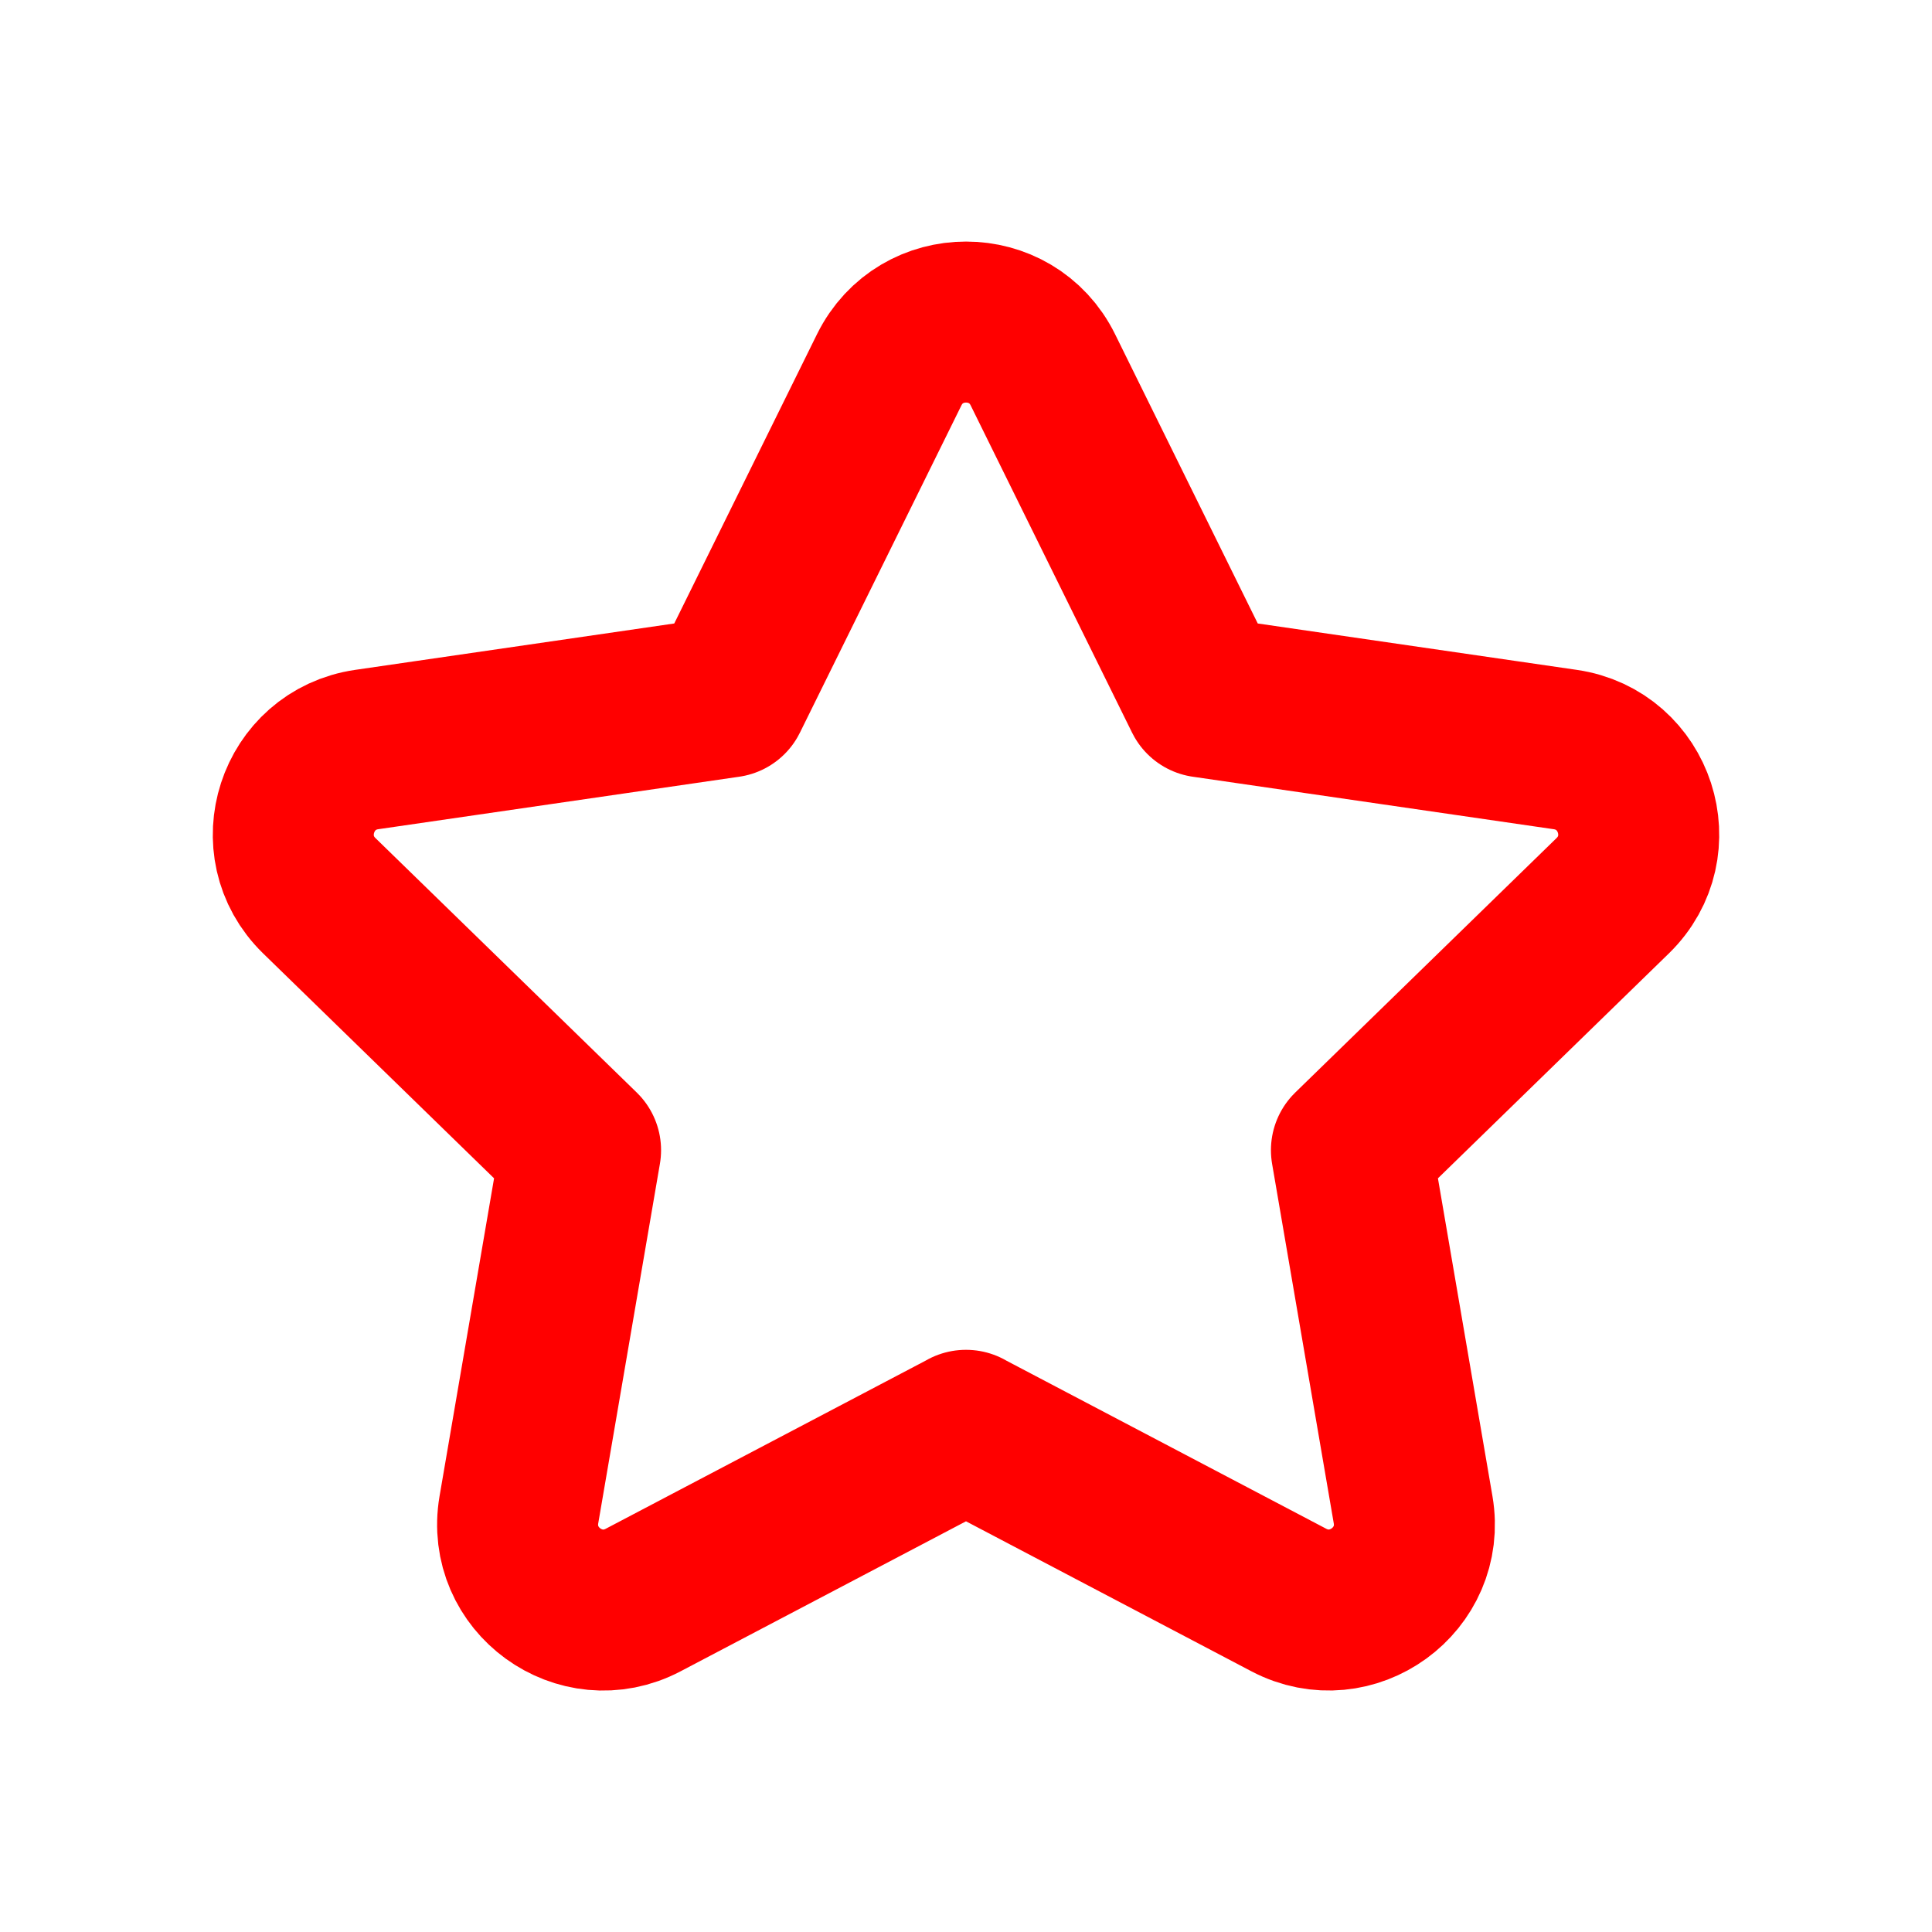 <svg width="24" height="24" viewBox="0 0 24 24" fill="none" xmlns="http://www.w3.org/2000/svg">
<path fill-rule="evenodd" clip-rule="evenodd" d="M11.999 17.768L16.01 19.876C16.791 20.286 17.703 19.623 17.554 18.754L16.788 14.288L20.034 11.127C20.666 10.511 20.318 9.438 19.444 9.311L14.96 8.659L12.955 4.594C12.565 3.803 11.436 3.803 11.046 4.594L9.04 8.659L4.556 9.311C3.683 9.438 3.334 10.511 3.966 11.127L7.212 14.288L6.446 18.754C6.297 19.623 7.209 20.287 7.99 19.876L12.001 17.768H11.999Z" stroke="red" stroke-width="2" stroke-linecap="round" stroke-linejoin="round"/>
</svg>
